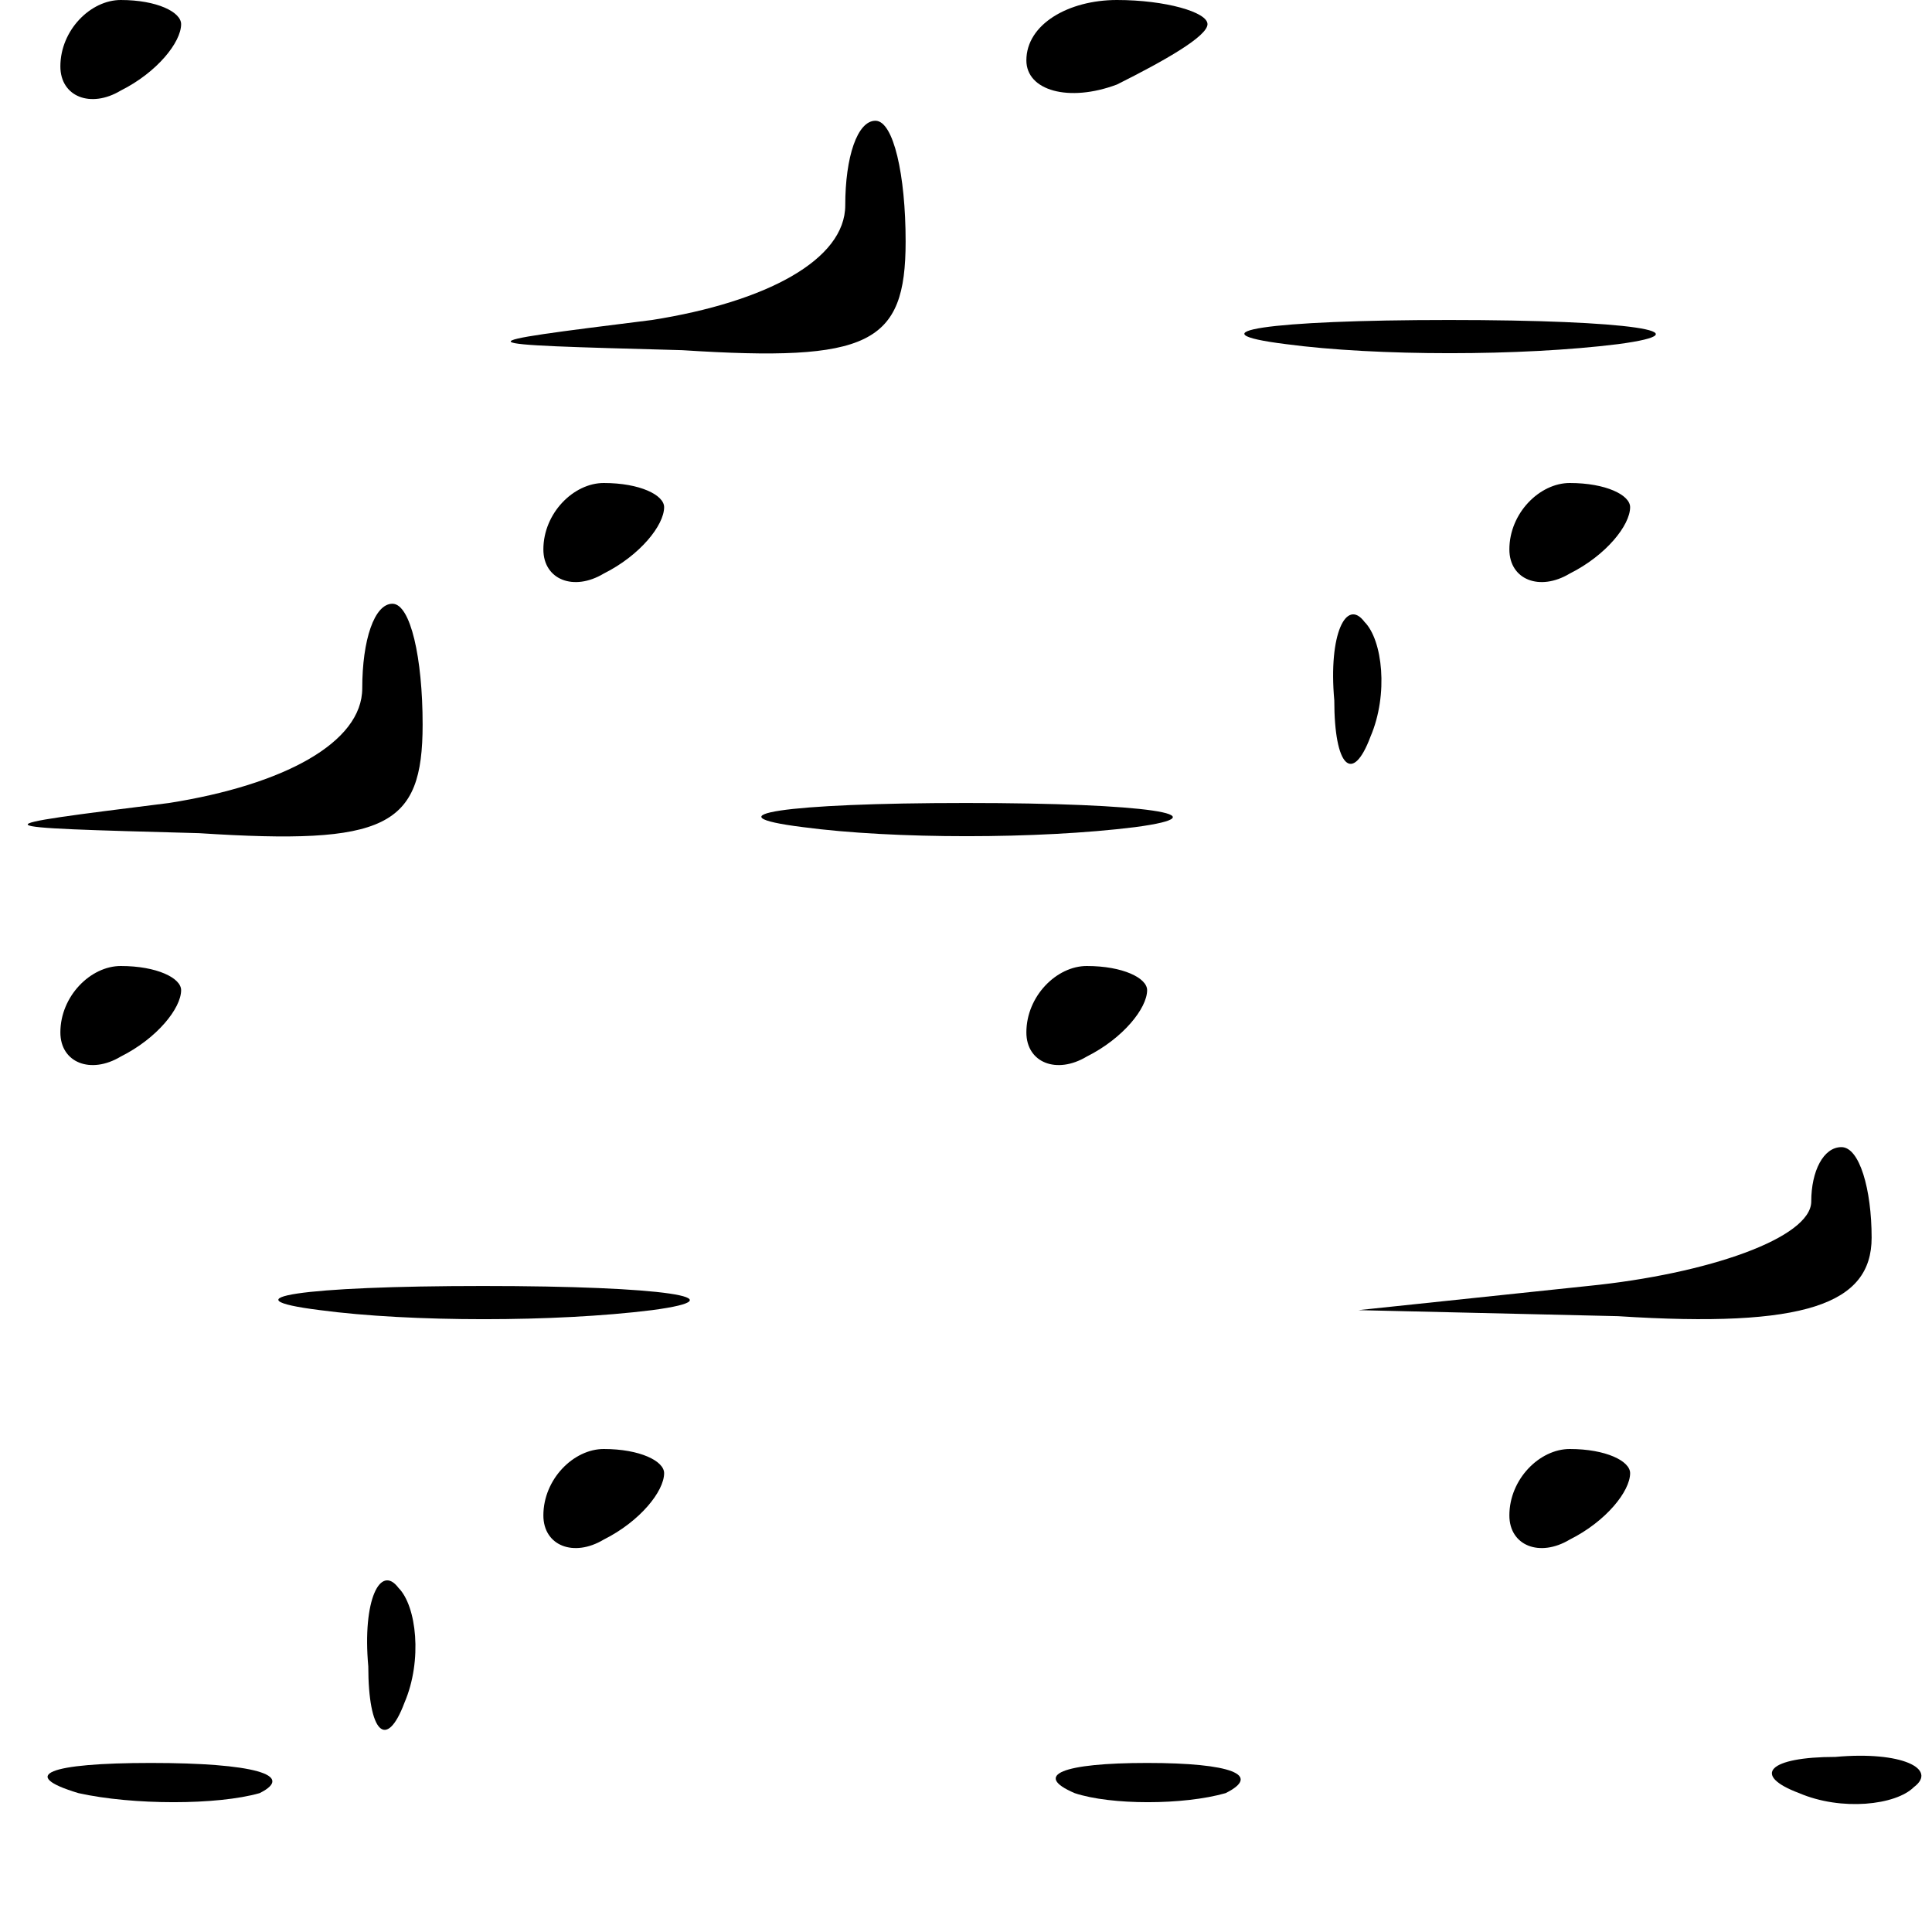 <?xml version="1.0" standalone="no"?>
<!DOCTYPE svg PUBLIC "-//W3C//DTD SVG 20010904//EN"
 "http://www.w3.org/TR/2001/REC-SVG-20010904/DTD/svg10.dtd">
<svg version="1.0" xmlns="http://www.w3.org/2000/svg"
 width="32pt" height="32pt" viewBox="0 0 32 32"
 preserveAspectRatio="xMidYMid meet">
<g transform="translate(0,32) scale(0.1,-0.1)"
fill="#000000" stroke="none">
<path fill="#000000" stroke="none" d="M10 309 c0 -5 5 -7 10 -4 6 3 10 8 10
11 0 2 -4 4 -10 4 -5 0 -10 -5 -10 -11z"/>
<path fill="#000000" stroke="none" d="M170 310 c0 -5 7 -7 15 -4 8 4 15 8 15
10 0 2 -7 4 -15 4 -8 0 -15 -4 -15 -10z"/>
<path fill="#000000" stroke="none" d="M140 286 c0 -9 -13 -16 -32 -19 -32 -4
-32 -4 5 -5 31 -2 37 1 37 18 0 11 -2 20 -5 20 -3 0 -5 -6 -5 -14z"/>
<path fill="#000000" stroke="none" d="M213 263 c15 -2 39 -2 55 0 15 2 2 4
-28 4 -30 0 -43 -2 -27 -4z"/>
<path fill="#000000" stroke="none" d="M90 229 c0 -5 5 -7 10 -4 6 3 10 8 10
11 0 2 -4 4 -10 4 -5 0 -10 -5 -10 -11z"/>
<path fill="#000000" stroke="none" d="M250 229 c0 -5 5 -7 10 -4 6 3 10 8 10
11 0 2 -4 4 -10 4 -5 0 -10 -5 -10 -11z"/>
<path fill="#000000" stroke="none" d="M60 206 c0 -9 -13 -16 -32 -19 -32 -4
-32 -4 5 -5 31 -2 37 1 37 18 0 11 -2 20 -5 20 -3 0 -5 -6 -5 -14z"/>
<path fill="#000000" stroke="none" d="M221 204 c0 -11 3 -14 6 -6 3 7 2 16
-1 19 -3 4 -6 -2 -5 -13z"/>
<path fill="#000000" stroke="none" d="M133 183 c15 -2 39 -2 55 0 15 2 2 4
-28 4 -30 0 -43 -2 -27 -4z"/>
<path fill="#000000" stroke="none" d="M10 149 c0 -5 5 -7 10 -4 6 3 10 8 10
11 0 2 -4 4 -10 4 -5 0 -10 -5 -10 -11z"/>
<path fill="#000000" stroke="none" d="M170 149 c0 -5 5 -7 10 -4 6 3 10 8 10
11 0 2 -4 4 -10 4 -5 0 -10 -5 -10 -11z"/>
<path fill="#000000" stroke="none" d="M300 121 c0 -6 -17 -12 -37 -14 l-38
-4 43 -1 c31 -2 42 2 42 13 0 8 -2 15 -5 15 -3 0 -5 -4 -5 -9z"/>
<path fill="#000000" stroke="none" d="M53 103 c15 -2 39 -2 55 0 15 2 2 4
-28 4 -30 0 -43 -2 -27 -4z"/>
<path fill="#000000" stroke="none" d="M90 69 c0 -5 5 -7 10 -4 6 3 10 8 10
11 0 2 -4 4 -10 4 -5 0 -10 -5 -10 -11z"/>
<path fill="#000000" stroke="none" d="M250 69 c0 -5 5 -7 10 -4 6 3 10 8 10
11 0 2 -4 4 -10 4 -5 0 -10 -5 -10 -11z"/>
<path fill="#000000" stroke="none" d="M61 44 c0 -11 3 -14 6 -6 3 7 2 16 -1
19 -3 4 -6 -2 -5 -13z"/>
<path fill="#000000" stroke="none" d="M13 23 c9 -2 23 -2 30 0 6 3 -1 5 -18
5 -17 0 -22 -2 -12 -5z"/>
<path fill="#000000" stroke="none" d="M178 23 c6 -2 18 -2 25 0 6 3 1 5 -13
5 -14 0 -19 -2 -12 -5z"/>
<path fill="#000000" stroke="none" d="M298 23 c7 -3 16 -2 19 1 4 3 -2 6 -13
5 -11 0 -14 -3 -6 -6z"/>
</g>
</svg>
